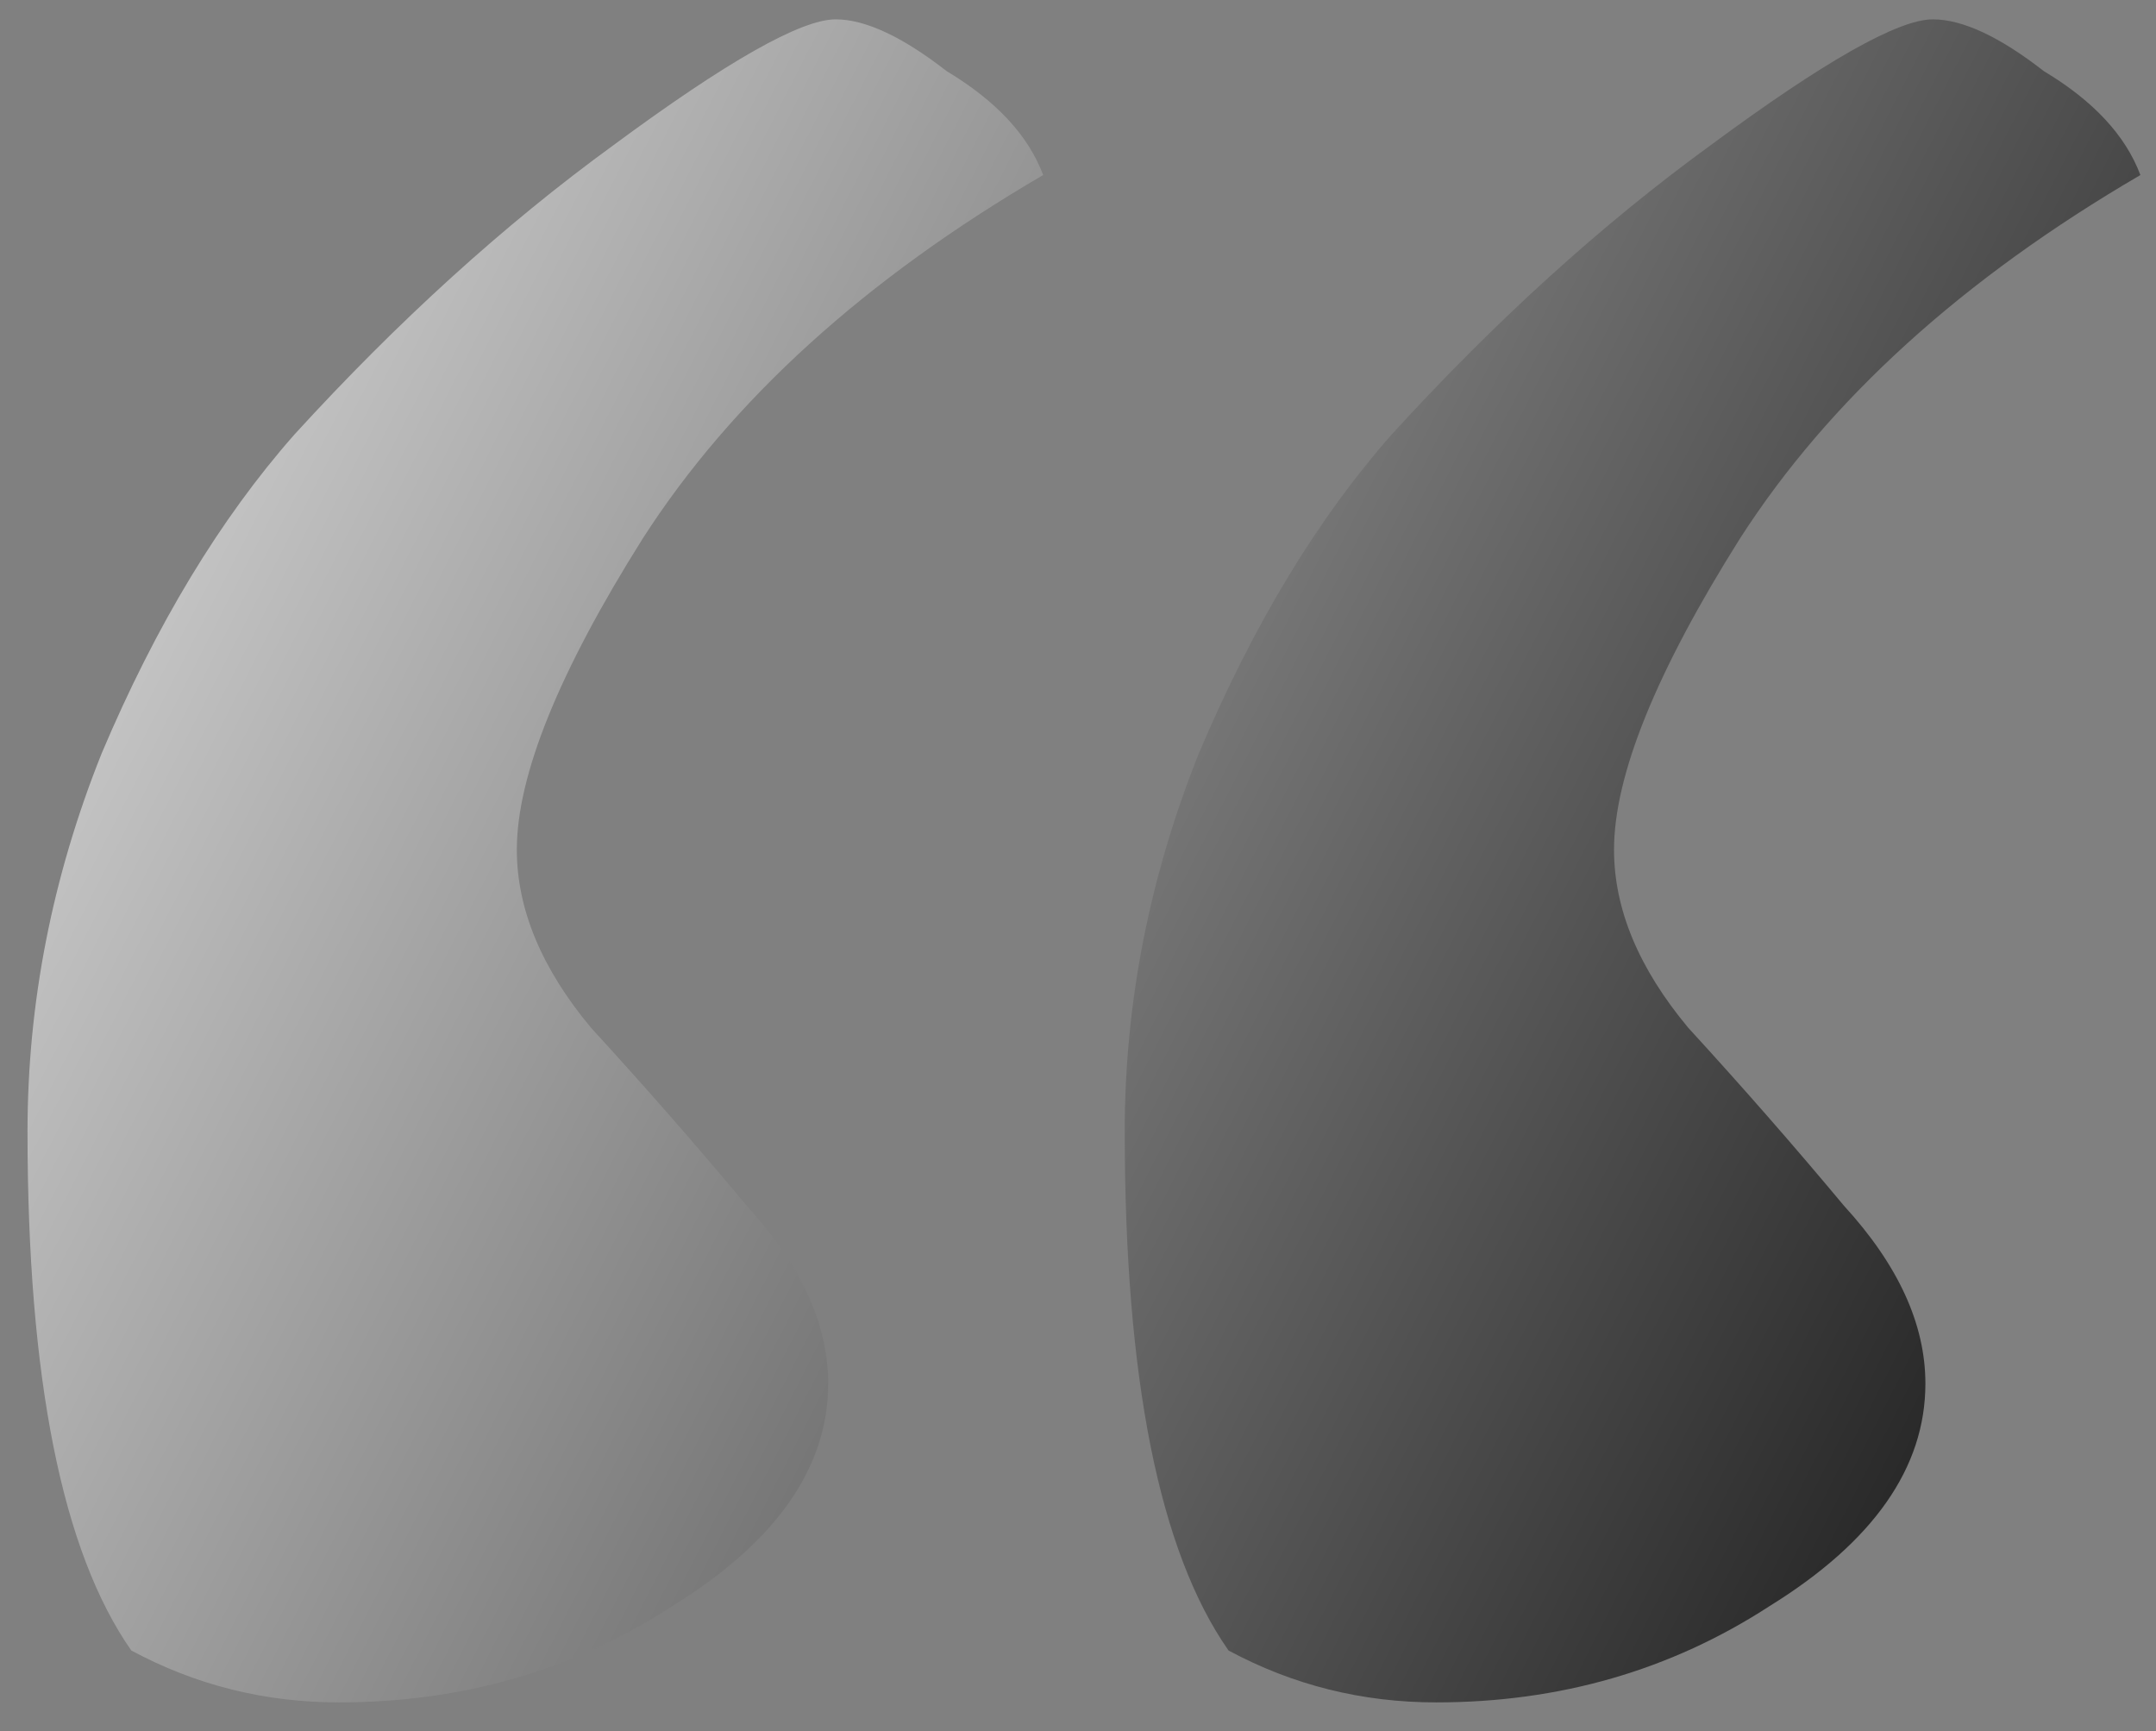 <svg width="71" height="57" viewBox="0 0 71 57" fill="none" xmlns="http://www.w3.org/2000/svg">
<rect x="0" y="0" width="71" height="57" fill="#808080" stroke="none"/>
<path d="M63.65 0.637C64.627 0.637 65.848 1.206 67.312 2.346C68.94 3.322 69.998 4.462 70.486 5.764C64.627 9.182 60.232 13.169 57.303 17.727C54.536 22.121 53.152 25.539 53.152 27.98C53.152 29.934 53.966 31.887 55.594 33.84C57.384 35.793 59.093 37.746 60.721 39.699C62.511 41.652 63.406 43.605 63.406 45.559C63.406 48.325 61.697 50.767 58.279 52.883C55.024 54.999 51.362 56.057 47.293 56.057C44.852 56.057 42.573 55.487 40.457 54.348C38.178 51.092 37.039 45.396 37.039 37.258C37.039 33.026 37.853 28.876 39.48 24.807C41.271 20.575 43.387 17.076 45.828 14.309C49.246 10.565 52.745 7.391 56.326 4.787C60.07 2.02 62.511 0.637 63.65 0.637ZM27.518 0.637C28.494 0.637 29.715 1.206 31.18 2.346C32.807 3.322 33.865 4.462 34.353 5.764C28.494 9.182 24.1 13.169 21.17 17.727C18.403 22.121 17.02 25.539 17.02 27.98C17.02 29.934 17.833 31.887 19.461 33.84C21.251 35.793 22.96 37.746 24.588 39.699C26.378 41.652 27.273 43.605 27.273 45.559C27.273 48.325 25.564 50.767 22.146 52.883C18.891 54.999 15.229 56.057 11.16 56.057C8.719 56.057 6.44 55.487 4.324 54.348C2.046 51.092 0.906 45.396 0.906 37.258C0.906 33.026 1.72 28.876 3.348 24.807C5.138 20.575 7.254 17.076 9.695 14.309C13.113 10.565 16.613 7.391 20.193 4.787C23.937 2.02 26.378 0.637 27.518 0.637Z" fill="url(#paint0_linear_253_69111)"/>
<defs>
<linearGradient id="paint0_linear_253_69111" x1="-16" y1="6.5" x2="79" y2="55" gradientUnits="userSpaceOnUse">
<stop stop-color="white"/>
<stop offset="1"/>
</linearGradient>
</defs>
</svg>
